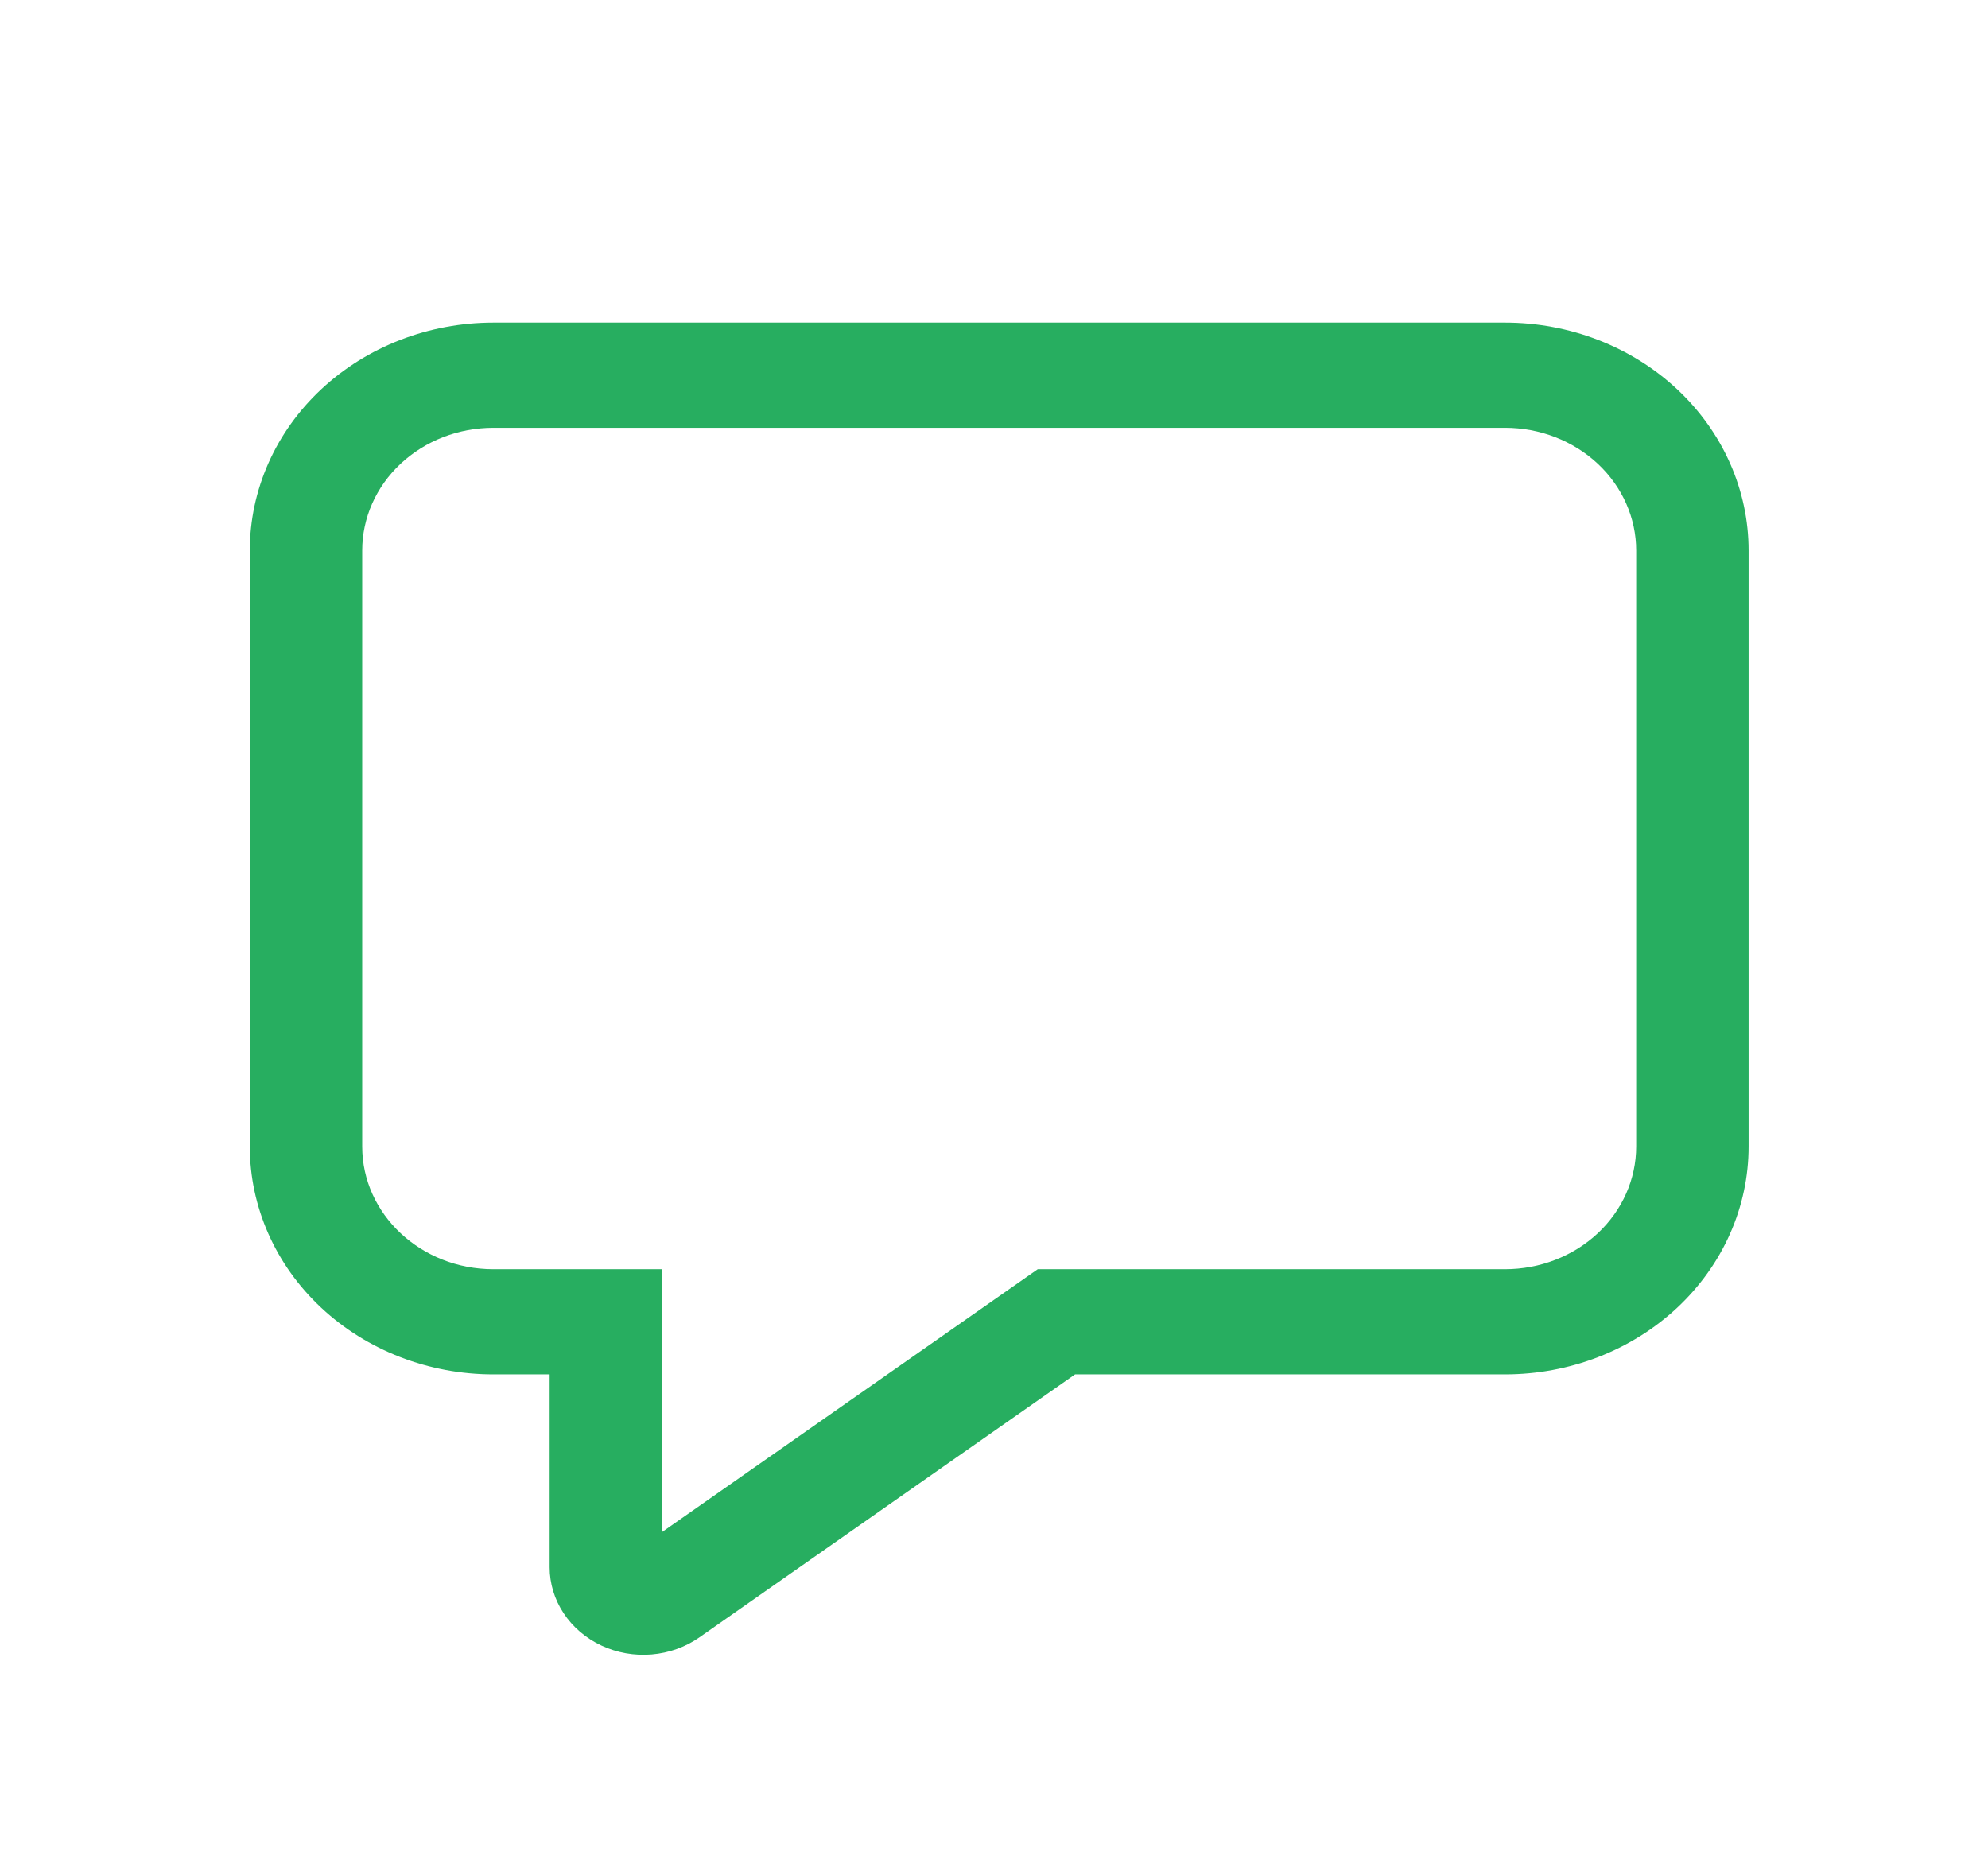 <svg width="191" height="179" viewBox="0 0 191 179" fill="none" xmlns="http://www.w3.org/2000/svg">
<path d="M47.4 132.057C41.194 132.057 35.242 129.75 30.854 125.644C26.465 121.537 24 115.968 24 110.161V52.896C24 47.089 26.465 41.519 30.854 37.413C35.242 33.307 41.194 31 47.4 31H144.6C147.673 31 150.716 31.566 153.555 32.667C156.394 33.767 158.973 35.38 161.146 37.413C163.319 39.446 165.043 41.86 166.219 44.517C167.395 47.173 168 50.02 168 52.896V110.161C168 113.036 167.395 115.884 166.219 118.54C165.043 121.197 163.319 123.61 161.146 125.644C158.973 127.677 156.394 129.29 153.555 130.39C150.716 131.49 147.673 132.057 144.6 132.057H103.286L67.2 157.321C65.863 158.257 64.274 158.827 62.61 158.966C60.947 159.106 59.274 158.809 57.781 158.11C56.287 157.411 55.031 156.337 54.152 155.007C53.274 153.678 52.808 152.146 52.807 150.584V132.057H47.4ZM99.701 121.951H144.6C147.942 121.951 151.147 120.709 153.51 118.498C155.872 116.287 157.2 113.288 157.2 110.161V52.896C157.2 49.769 155.872 46.77 153.51 44.559C151.147 42.348 147.942 41.106 144.6 41.106H47.4C44.058 41.106 40.853 42.348 38.49 44.559C36.127 46.77 34.8 49.769 34.8 52.896V110.161C34.8 116.669 40.445 121.951 47.4 121.951H63.593V147.215L99.701 121.951Z" fill="#27AE60"/>
</svg>
